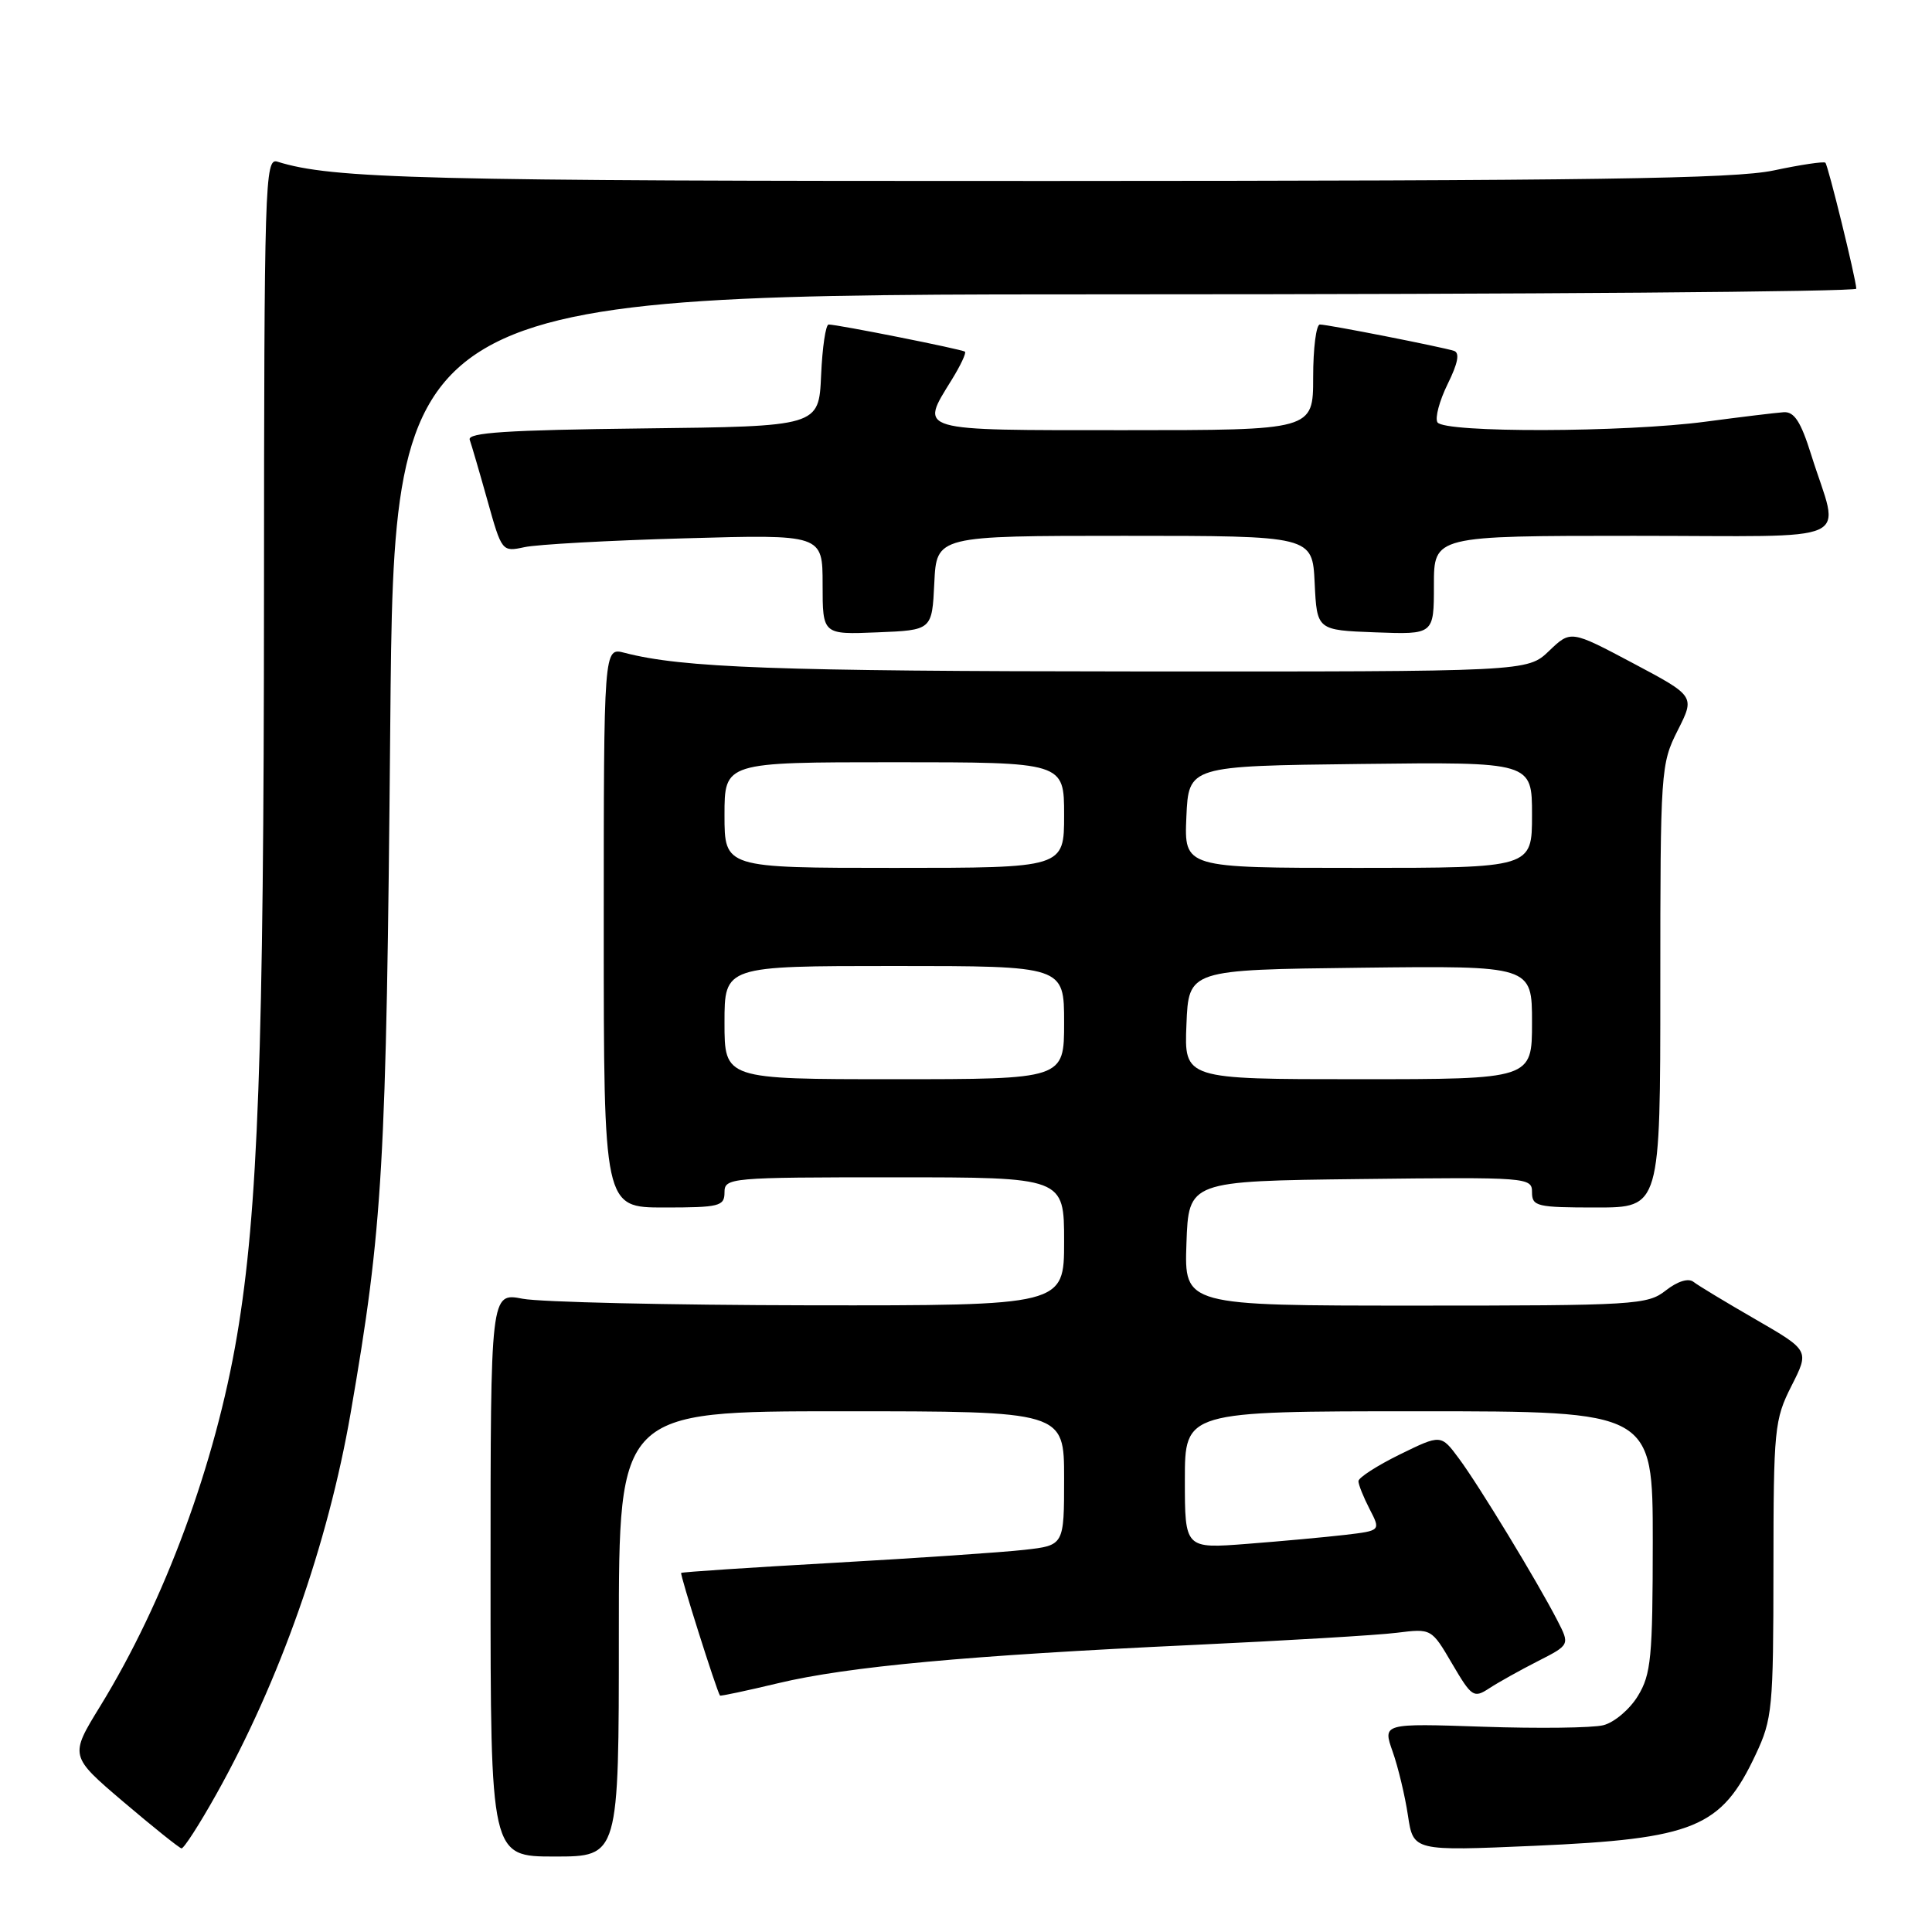 <?xml version="1.0" encoding="UTF-8" standalone="no"?>
<!DOCTYPE svg PUBLIC "-//W3C//DTD SVG 1.1//EN" "http://www.w3.org/Graphics/SVG/1.1/DTD/svg11.dtd" >
<svg xmlns="http://www.w3.org/2000/svg" xmlns:xlink="http://www.w3.org/1999/xlink" version="1.1" viewBox="0 0 256 256">
 <g >
 <path fill="currentColor"
d=" M 82.00 216.50 C 82.00 187.00 82.00 187.00 111.50 187.00 C 141.00 187.00 141.00 187.00 141.00 195.88 C 141.00 204.77 141.00 204.77 135.75 205.36 C 132.86 205.69 121.50 206.46 110.50 207.08 C 99.50 207.70 90.39 208.30 90.26 208.42 C 90.07 208.60 94.93 223.96 95.40 224.67 C 95.46 224.77 98.94 224.03 103.12 223.03 C 112.38 220.82 128.22 219.36 158.00 217.97 C 170.38 217.39 182.57 216.67 185.09 216.35 C 189.68 215.78 189.68 215.78 192.42 220.46 C 195.01 224.87 195.28 225.05 197.33 223.71 C 198.52 222.93 201.42 221.31 203.76 220.12 C 208.02 217.95 208.02 217.95 206.36 214.72 C 203.72 209.59 195.95 196.80 193.33 193.28 C 190.94 190.05 190.94 190.05 185.47 192.73 C 182.46 194.21 180.00 195.80 180.00 196.26 C 180.00 196.72 180.67 198.39 181.48 199.96 C 182.96 202.82 182.96 202.82 178.23 203.38 C 175.63 203.68 169.79 204.22 165.25 204.57 C 157.00 205.21 157.00 205.21 157.00 196.10 C 157.00 187.00 157.00 187.00 188.00 187.00 C 219.00 187.00 219.00 187.00 219.00 204.25 C 218.99 219.63 218.78 221.85 217.03 224.72 C 215.95 226.50 213.89 228.24 212.45 228.60 C 211.02 228.96 203.85 229.05 196.53 228.80 C 183.21 228.35 183.21 228.35 184.53 232.09 C 185.26 234.15 186.17 237.96 186.56 240.56 C 187.27 245.28 187.27 245.28 203.32 244.58 C 224.54 243.65 228.08 242.19 232.63 232.50 C 234.85 227.79 234.98 226.37 234.99 207.92 C 235.00 189.30 235.12 188.11 237.38 183.64 C 239.76 178.95 239.76 178.95 232.63 174.83 C 228.71 172.57 225.00 170.33 224.39 169.85 C 223.72 169.33 222.29 169.77 220.73 170.99 C 218.31 172.90 216.70 173.00 187.55 173.00 C 156.92 173.00 156.92 173.00 157.21 164.75 C 157.50 156.50 157.50 156.50 180.25 156.23 C 202.49 155.97 203.00 156.01 203.00 157.98 C 203.00 159.85 203.64 160.00 211.50 160.00 C 220.00 160.00 220.00 160.00 220.00 130.67 C 220.00 102.04 220.06 101.23 222.30 96.79 C 224.60 92.24 224.60 92.24 216.37 87.87 C 208.13 83.50 208.13 83.50 205.26 86.25 C 202.39 89.00 202.39 89.00 150.45 88.97 C 102.79 88.94 90.41 88.49 82.75 86.50 C 80.00 85.78 80.00 85.78 80.00 122.89 C 80.00 160.00 80.00 160.00 88.00 160.00 C 95.33 160.00 96.00 159.83 96.00 158.00 C 96.00 156.06 96.67 156.00 118.50 156.00 C 141.00 156.00 141.00 156.00 141.00 164.50 C 141.00 173.00 141.00 173.00 107.25 172.96 C 88.69 172.93 71.59 172.54 69.25 172.09 C 65.00 171.27 65.00 171.27 65.00 208.63 C 65.00 246.00 65.00 246.00 73.50 246.00 C 82.00 246.00 82.00 246.00 82.00 216.50 Z  M 28.66 237.75 C 37.05 222.77 43.45 204.61 46.46 187.24 C 50.74 162.49 51.19 154.73 51.71 96.25 C 52.21 39.00 52.21 39.00 149.11 39.00 C 202.40 39.00 245.98 38.66 245.97 38.25 C 245.90 36.84 242.23 21.90 241.87 21.56 C 241.66 21.37 238.57 21.83 235.00 22.59 C 229.77 23.69 210.98 23.96 138.89 23.98 C 55.90 24.00 44.01 23.70 36.75 21.42 C 35.10 20.90 35.00 24.10 34.98 79.18 C 34.96 139.35 34.19 160.52 31.41 176.96 C 28.54 193.97 21.82 212.17 13.27 226.09 C 9.22 232.68 9.22 232.68 16.36 238.76 C 20.29 242.10 23.75 244.87 24.05 244.92 C 24.35 244.96 26.43 241.74 28.66 237.75 Z  M 123.80 77.25 C 124.10 71.00 124.10 71.00 149.00 71.00 C 173.90 71.00 173.90 71.00 174.20 77.25 C 174.50 83.50 174.50 83.50 182.25 83.79 C 190.00 84.08 190.00 84.08 190.00 77.54 C 190.00 71.00 190.00 71.00 216.52 71.00 C 246.70 71.00 243.77 72.34 239.99 60.25 C 238.62 55.87 237.75 54.53 236.35 54.62 C 235.33 54.69 230.69 55.25 226.03 55.87 C 215.24 57.31 191.35 57.37 190.47 55.96 C 190.12 55.39 190.73 53.11 191.82 50.89 C 193.19 48.12 193.45 46.75 192.66 46.49 C 190.99 45.96 175.96 43.00 174.89 43.00 C 174.40 43.00 174.00 46.15 174.00 50.00 C 174.00 57.00 174.00 57.00 149.00 57.00 C 121.15 57.00 121.86 57.21 126.11 50.32 C 127.28 48.43 128.06 46.76 127.86 46.60 C 127.48 46.28 110.98 43.00 109.80 43.00 C 109.41 43.00 108.96 46.04 108.80 49.75 C 108.50 56.50 108.50 56.50 85.15 56.77 C 67.18 56.98 61.90 57.32 62.24 58.27 C 62.48 58.95 63.54 62.57 64.59 66.32 C 66.49 73.10 66.52 73.14 69.50 72.50 C 71.15 72.14 80.71 71.61 90.75 71.33 C 109.00 70.81 109.00 70.81 109.00 77.45 C 109.00 84.09 109.00 84.09 116.25 83.79 C 123.50 83.50 123.50 83.50 123.80 77.25 Z  M 96.00 135.50 C 96.00 128.00 96.00 128.00 118.50 128.00 C 141.00 128.00 141.00 128.00 141.00 135.50 C 141.00 143.00 141.00 143.00 118.50 143.00 C 96.00 143.00 96.00 143.00 96.00 135.50 Z  M 157.21 135.75 C 157.50 128.50 157.50 128.50 180.25 128.23 C 203.00 127.96 203.00 127.96 203.00 135.48 C 203.00 143.00 203.00 143.00 179.96 143.00 C 156.91 143.00 156.91 143.00 157.21 135.75 Z  M 96.00 108.00 C 96.00 101.00 96.00 101.00 118.50 101.00 C 141.00 101.00 141.00 101.00 141.00 108.00 C 141.00 115.00 141.00 115.00 118.50 115.00 C 96.00 115.00 96.00 115.00 96.00 108.00 Z  M 157.20 108.25 C 157.50 101.50 157.50 101.50 180.25 101.23 C 203.00 100.96 203.00 100.96 203.00 107.98 C 203.00 115.00 203.00 115.00 179.95 115.00 C 156.91 115.00 156.91 115.00 157.20 108.25 Z "/>
</g>
</svg>